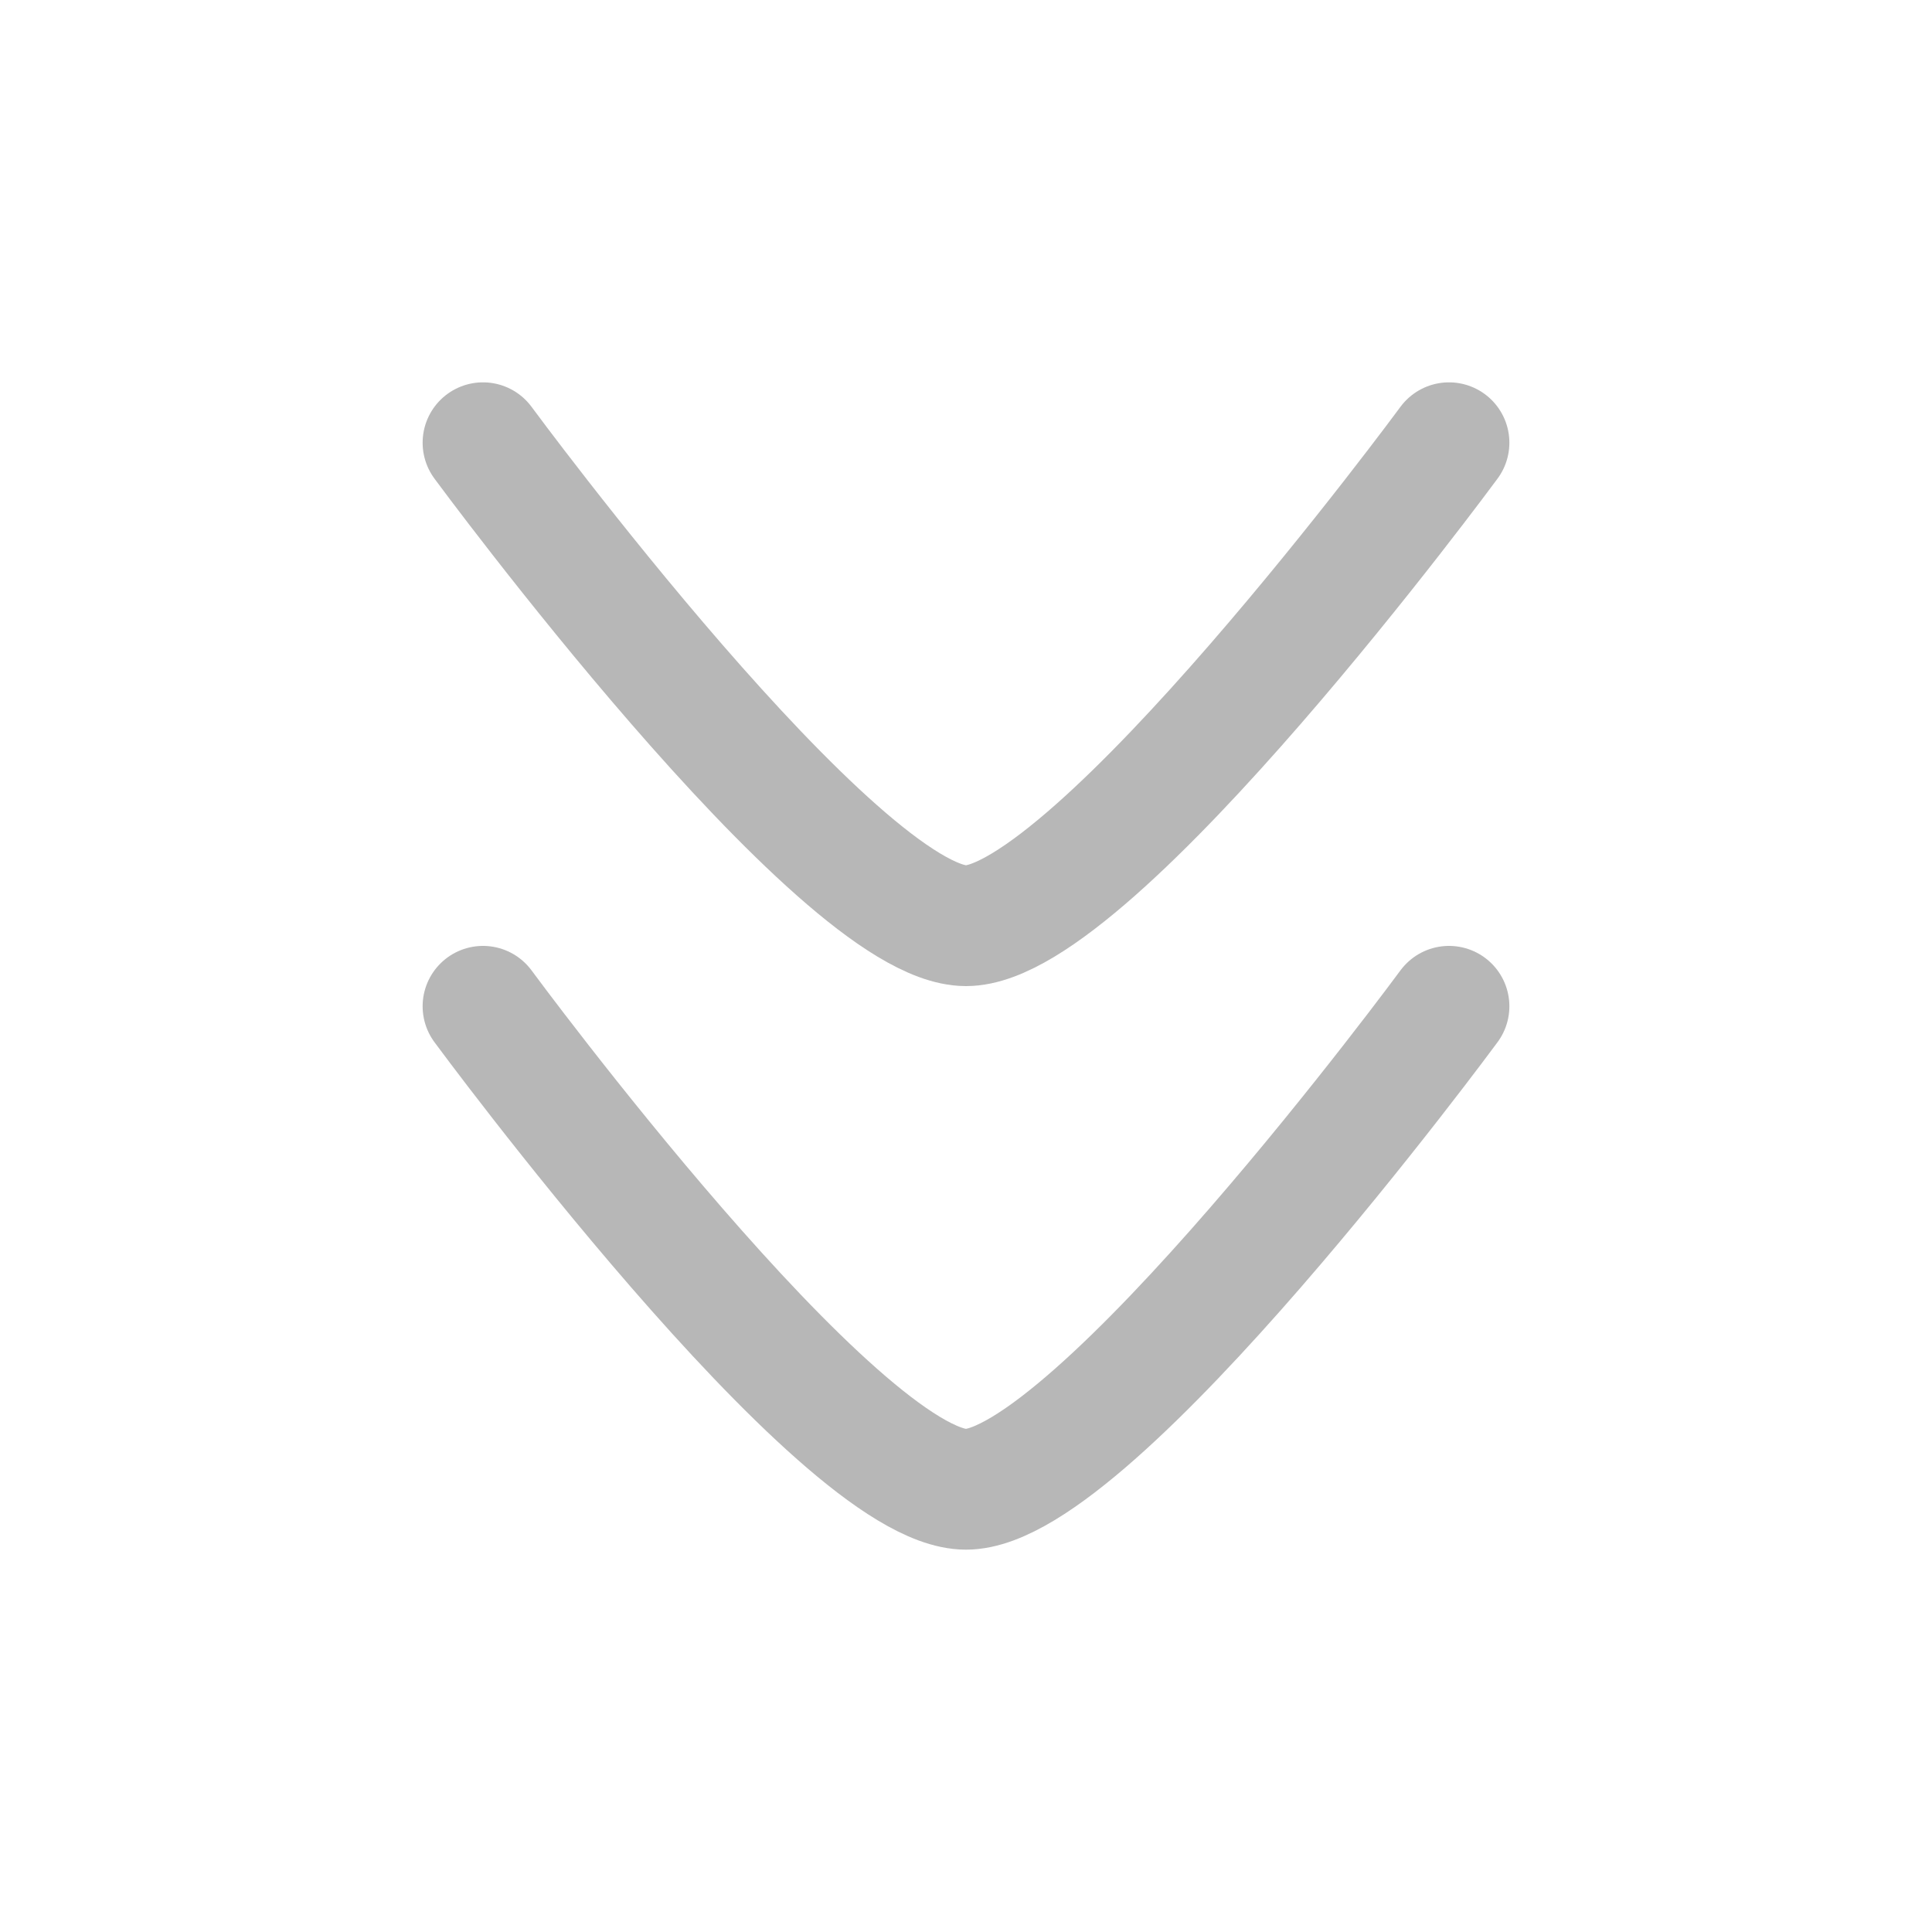 <svg width="20" height="20" viewBox="0 0 20 20" fill="none" xmlns="http://www.w3.org/2000/svg">
<path d="M15 10.417C15 10.417 11.318 15.417 10 15.417C8.682 15.417 5 10.417 5 10.417" stroke="#B7B7B7" stroke-width="1.25" stroke-linecap="round" stroke-linejoin="round"/>
<path d="M15 4.583C15 4.583 11.318 9.583 10 9.583C8.682 9.583 5 4.583 5 4.583" stroke="#B7B7B7" stroke-width="1.25" stroke-linecap="round" stroke-linejoin="round"/>
</svg>
